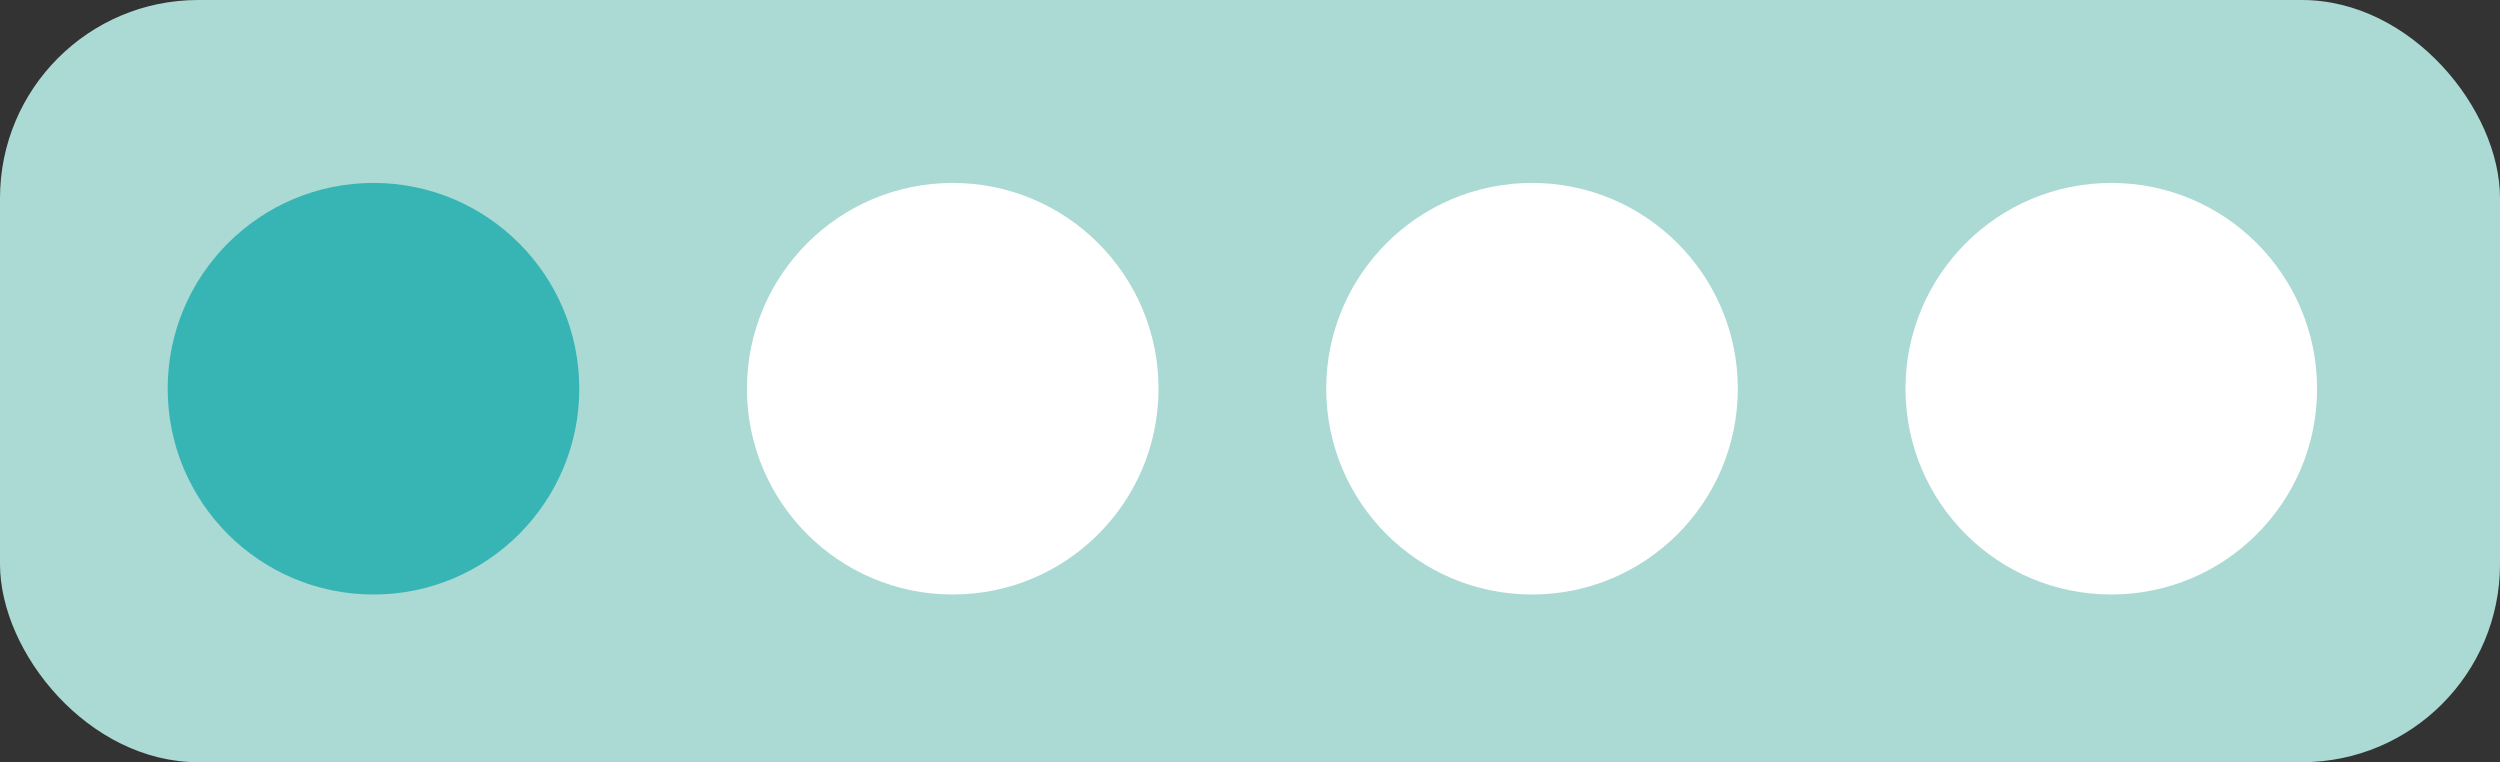 <?xml version="1.0" encoding="UTF-8"?>
<svg width="164px" height="50px" viewBox="0 0 164 50" version="1.1" xmlns="http://www.w3.org/2000/svg" xmlns:xlink="http://www.w3.org/1999/xlink">
    <rect x="0" y="0" width="164" height="50" fill="#333333" stroke="none"/>
    <!-- Generator: Sketch 55.2 (78181) - https://sketchapp.com -->
    <title>1 dot</title>
    <desc>Created with Sketch.</desc>
    <g id="Book-F-U2" stroke="none" stroke-width="1" fill="none" fill-rule="evenodd">
        <g id="Book-F-U2---4" transform="translate(-449, -460)">
            <g id="1-dot" transform="translate(449, 460)">
                <rect id="Rectangle" fill="#ABD9D4" x="0" y="0" width="164" height="50" rx="13"></rect>
                <circle id="Oval" fill="#36B5B4" cx="24.5" cy="25.5" r="13.5"></circle>
                <circle id="Oval-Copy" fill="#FFFFFF" cx="62.5" cy="25.5" r="13.5"></circle>
                <circle id="Oval-Copy-2" fill="#FFFFFF" cx="100.5" cy="25.5" r="13.5"></circle>
                <circle id="Oval-Copy-3" fill="#FFFFFF" cx="138.5" cy="25.5" r="13.5"></circle>
            </g>
        </g>
    </g>
</svg>